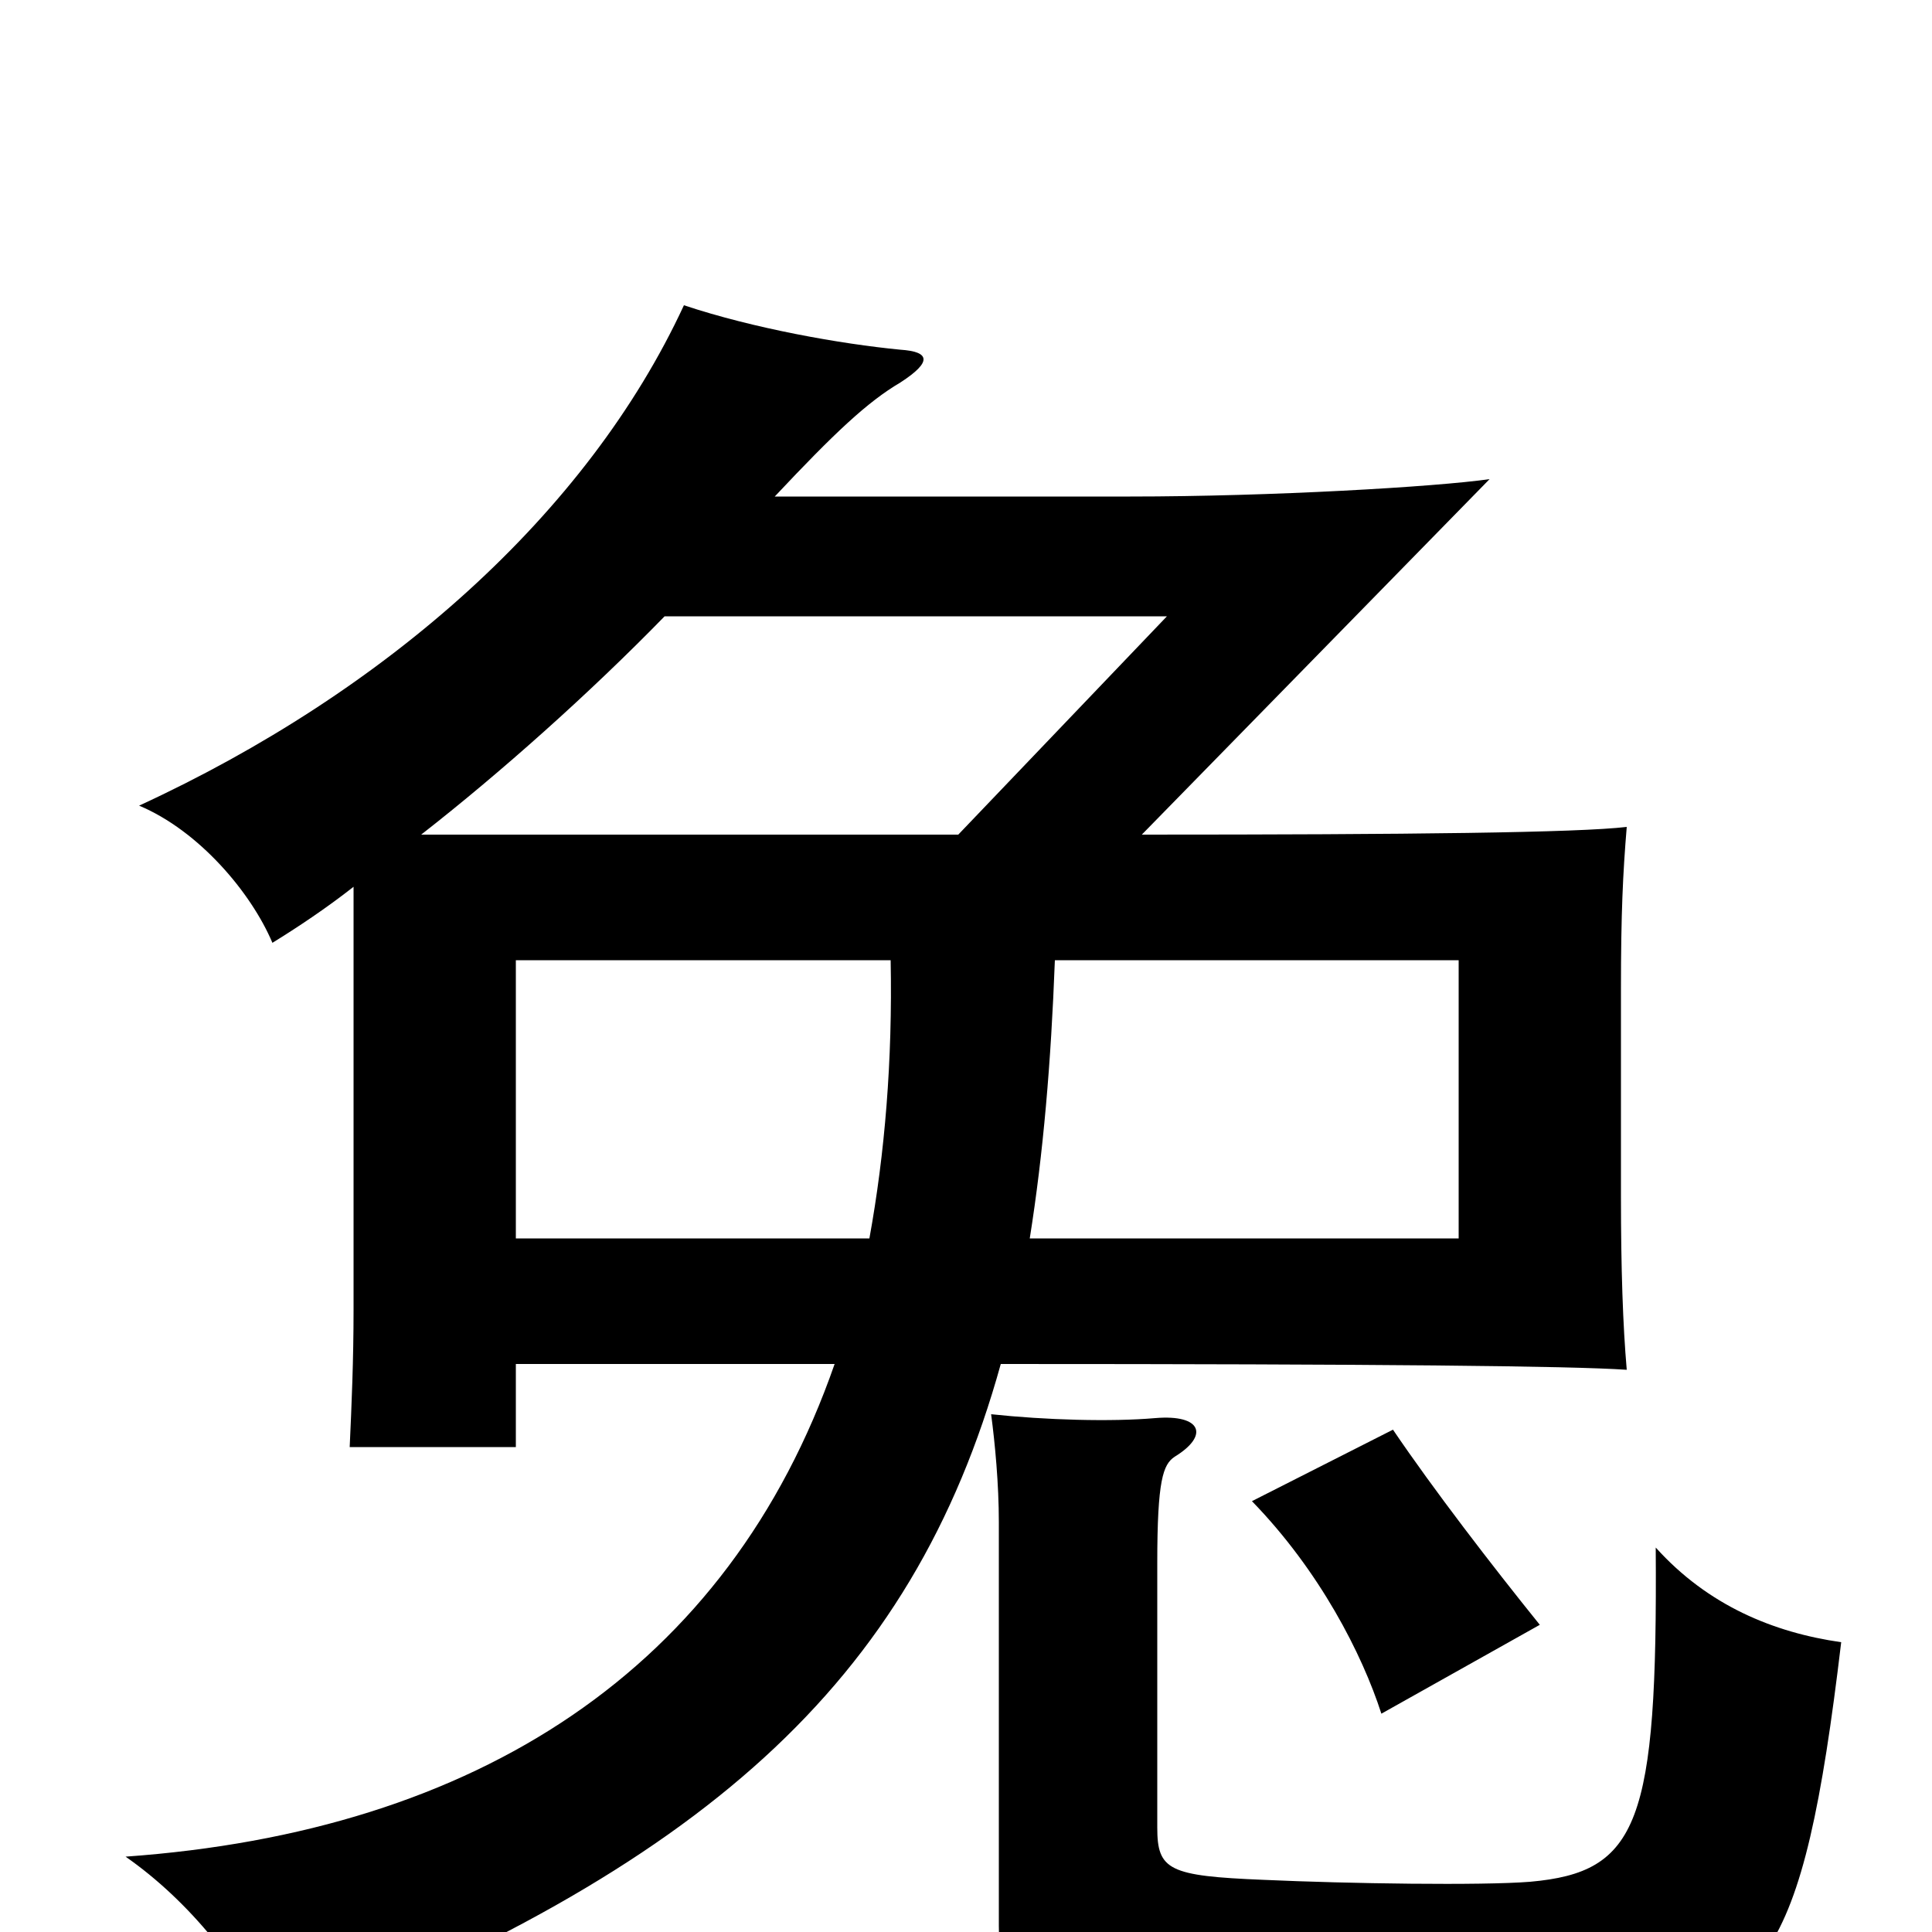 <svg xmlns="http://www.w3.org/2000/svg" viewBox="0 -1000 1000 1000">
	<path fill="#000000" d="M450 -359H267V-503H461C462 -451 458 -403 450 -359ZM546 -503H755V-359H533C540 -403 544 -450 546 -503ZM344 -681H604L496 -568H218C259 -600 305 -641 344 -681ZM183 -541V-322C183 -296 182 -273 181 -251H267V-294H432C377 -136 247 -52 65 -39C98 -16 126 19 142 54C363 -33 472 -128 518 -294C714 -294 813 -293 842 -291C840 -314 839 -343 839 -381V-488C839 -527 840 -548 842 -572C817 -569 730 -568 591 -568L771 -752C743 -748 658 -743 585 -743H401C432 -776 449 -792 466 -802C483 -813 481 -818 466 -819C435 -822 390 -830 354 -842C304 -734 200 -642 72 -583C103 -570 130 -538 141 -512C154 -520 169 -530 183 -541ZM599 -54V-191C599 -234 602 -242 608 -246C626 -257 622 -268 598 -266C575 -264 541 -265 513 -268C515 -253 517 -232 517 -212V-3C517 36 539 43 644 45C698 46 783 47 826 45C913 41 933 18 953 -150C918 -155 884 -169 857 -199C858 -56 848 -31 792 -26C767 -24 698 -25 654 -27C605 -29 599 -32 599 -54ZM648 -223C683 -187 705 -144 715 -113L797 -159C772 -190 742 -229 721 -260Z"/>
</svg>